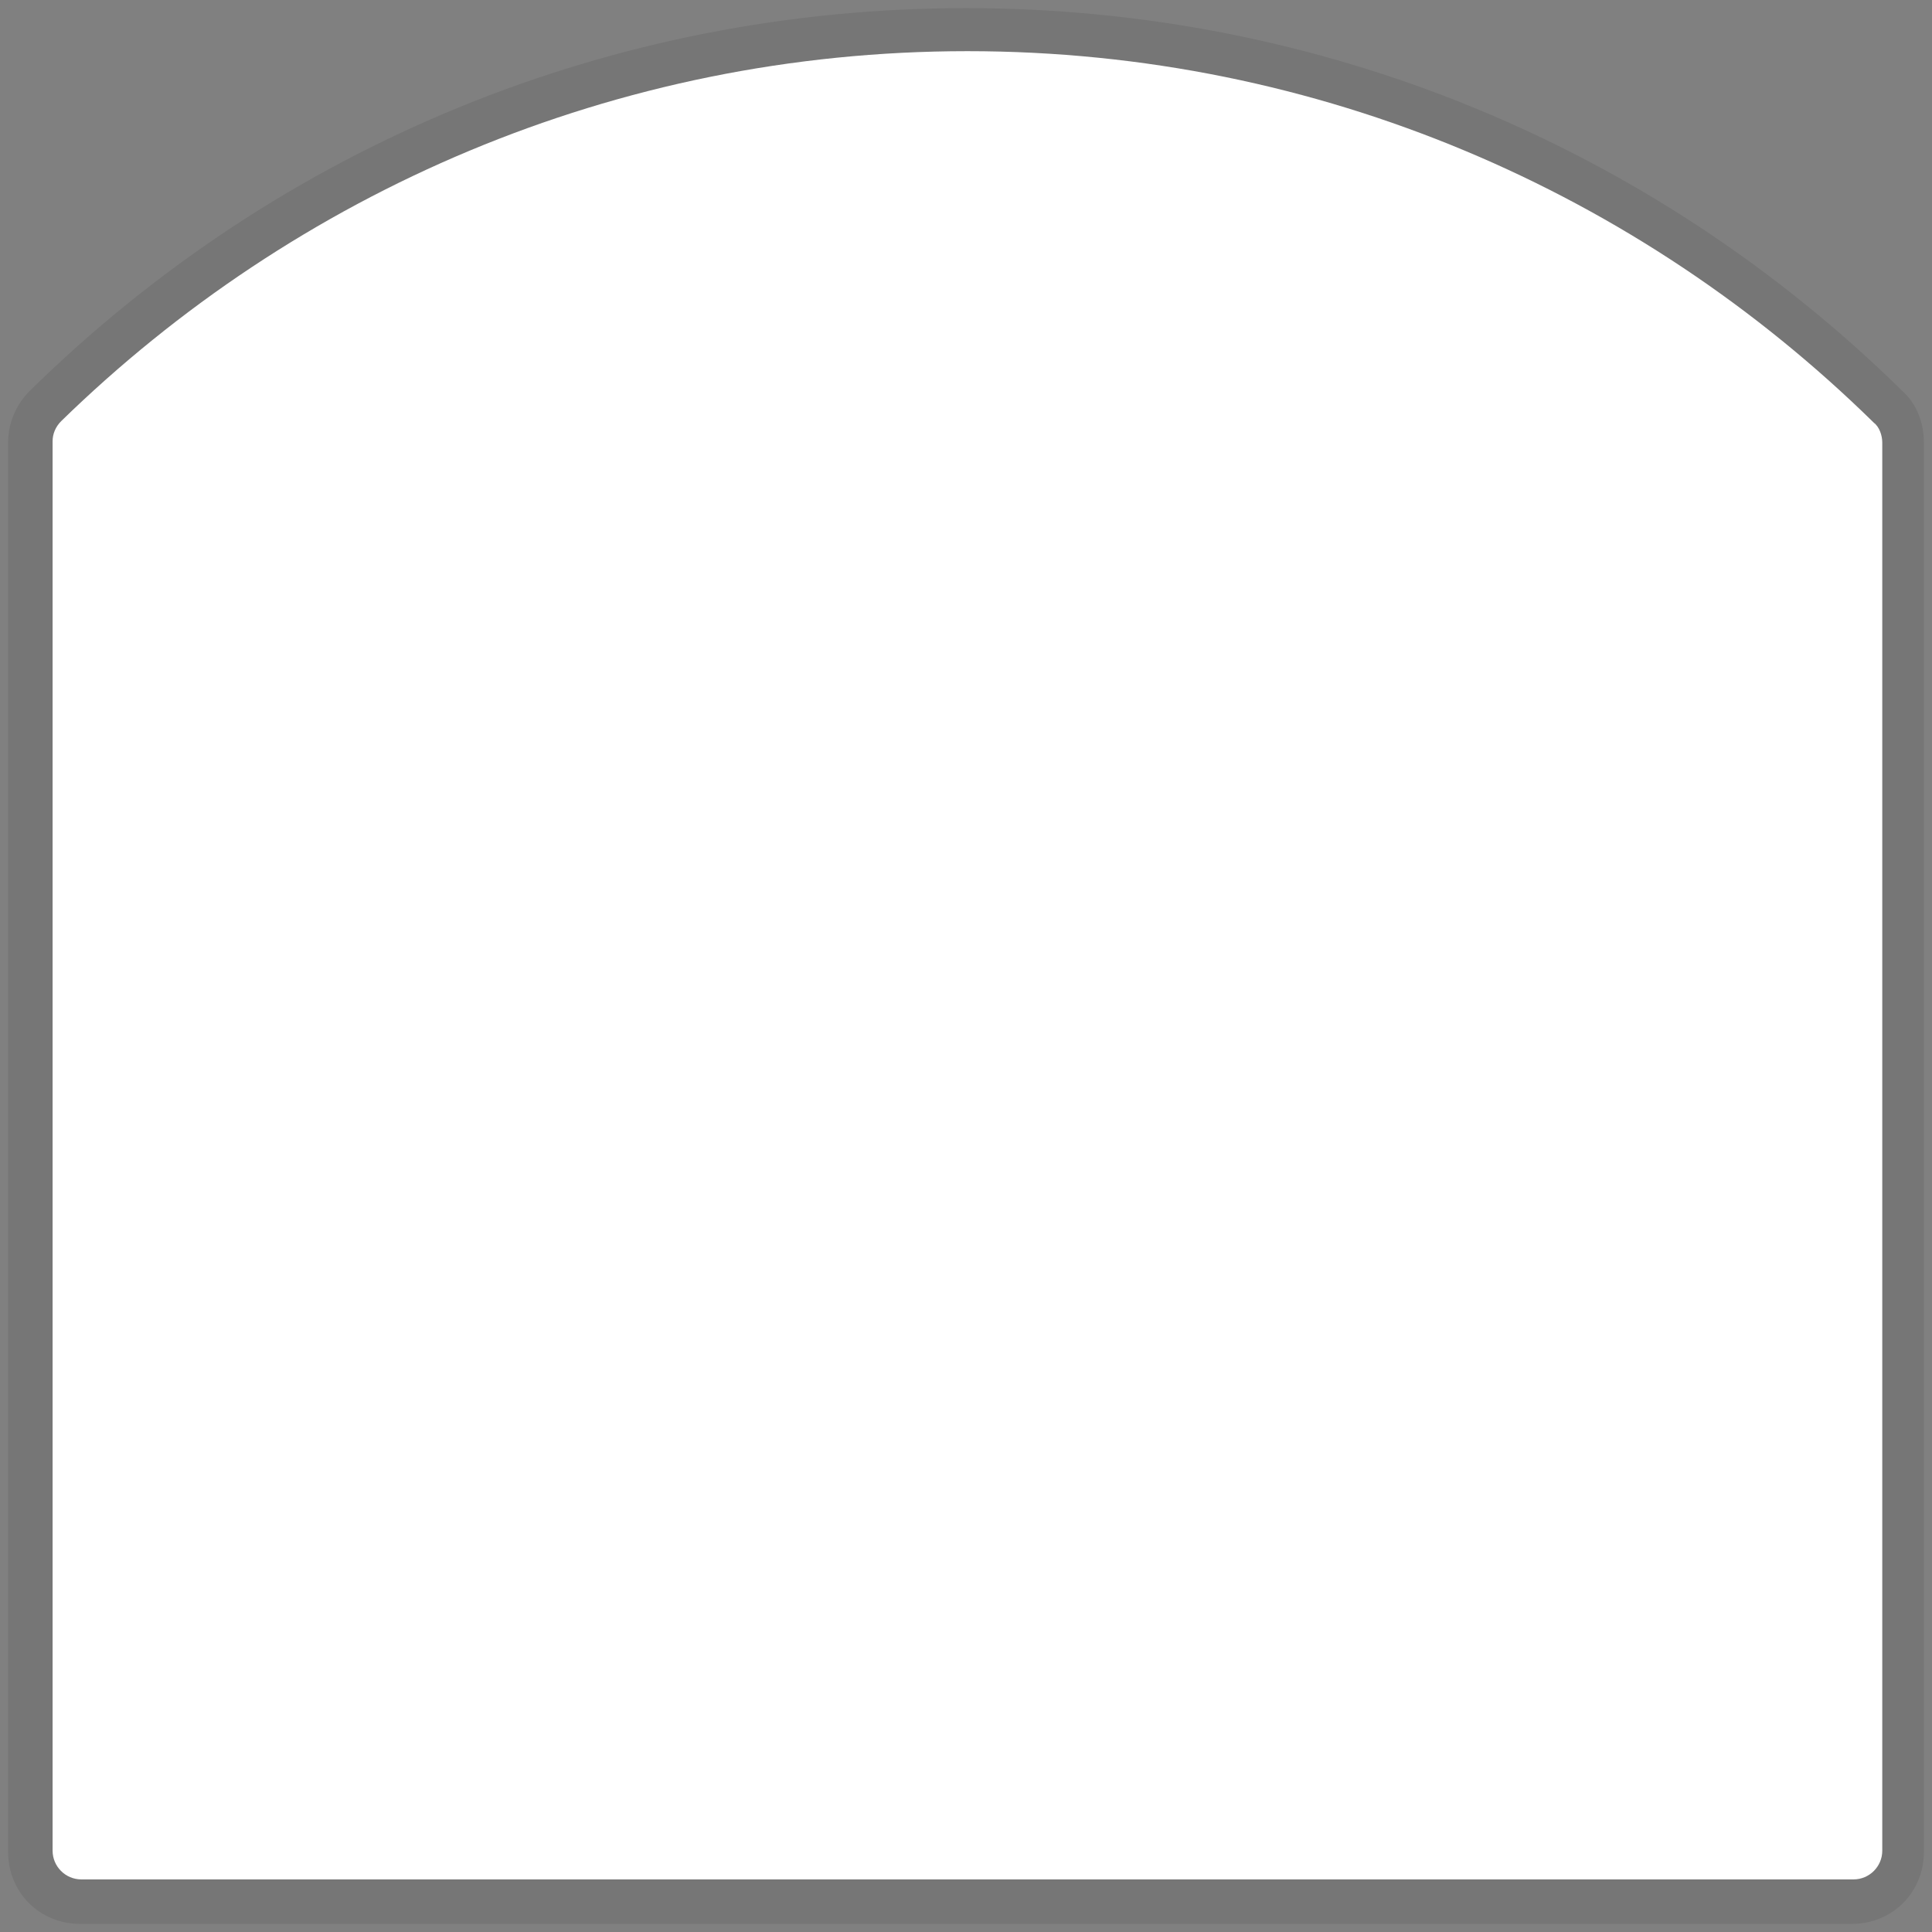<?xml version="1.0" encoding="UTF-8" standalone="no"?>
<svg
   xmlns:dc="http://purl.org/dc/elements/1.1/"
   xmlns:cc="http://creativecommons.org/ns#"
   xmlns:rdf="http://www.w3.org/1999/02/22-rdf-syntax-ns#"
   xmlns:svg="http://www.w3.org/2000/svg"
   xmlns="http://www.w3.org/2000/svg"
   version="1.1"
   id="svg4958"
   viewBox="0 0 256 256"
   height="256"
   width="256">
  <rect x="0" y="0" width="256" height="256" fill="#808080" stroke="none"/>
  <defs
     id="defs4960">
    <radialGradient
       gradientUnits="userSpaceOnUse"
       gradientTransform="matrix(-1,0,0,-1,197.006,368.46)"
       r="4.376"
       cy="184.23"
       cx="104.342"
       id="SVGID_4_">
      <stop
         id="stop105"
         style="stop-color:#EC2024"
         offset="0.304" />
      <stop
         id="stop107"
         style="stop-color:#FFFFFF;stop-opacity:0"
         offset="1" />
    </radialGradient>
    <radialGradient
       gradientUnits="userSpaceOnUse"
       r="3.806"
       cy="69.942"
       cx="138.631"
       id="SVGID_5_">
      <stop
         id="stop116"
         style="stop-color:#EC2024"
         offset="0.304" />
      <stop
         id="stop118"
         style="stop-color:#FFFFFF;stop-opacity:0"
         offset="1" />
    </radialGradient>
    <radialGradient
       gradientUnits="userSpaceOnUse"
       r="3.806"
       cy="69.942"
       cx="117.475"
       id="SVGID_6_">
      <stop
         id="stop123"
         style="stop-color:#EC2024"
         offset="0.304" />
      <stop
         id="stop125"
         style="stop-color:#FFFFFF;stop-opacity:0"
         offset="1" />
    </radialGradient>
    <radialGradient
       gradientUnits="userSpaceOnUse"
       gradientTransform="matrix(-0.997,-0.076,0.076,-0.997,204.018,161)"
       r="4.378"
       cy="74.223"
       cx="115.871"
       id="SVGID_7_">
      <stop
         id="stop134"
         style="stop-color:#EC2024"
         offset="0.304" />
      <stop
         id="stop136"
         style="stop-color:#FFFFFF;stop-opacity:0"
         offset="1" />
    </radialGradient>
    <radialGradient
       gradientUnits="userSpaceOnUse"
       gradientTransform="matrix(-0.997,-0.076,0.076,-0.997,153.276,179.568)"
       r="4.377"
       cy="82.08"
       cx="86.498"
       id="SVGID_8_">
      <stop
         id="stop145"
         style="stop-color:#EC2024"
         offset="0.304" />
      <stop
         id="stop147"
         style="stop-color:#FFFFFF;stop-opacity:0"
         offset="1" />
    </radialGradient>
    <radialGradient
       gradientUnits="userSpaceOnUse"
       gradientTransform="matrix(0.997,-0.076,-0.076,-0.997,7.371,161)"
       r="4.378"
       cy="70.823"
       cx="160.418"
       id="SVGID_9_">
      <stop
         id="stop156"
         style="stop-color:#EC2024"
         offset="0.304" />
      <stop
         id="stop158"
         style="stop-color:#FFFFFF;stop-opacity:0"
         offset="1" />
    </radialGradient>
    <radialGradient
       gradientUnits="userSpaceOnUse"
       gradientTransform="matrix(0.997,-0.076,-0.076,-0.997,58.113,179.568)"
       r="4.377"
       cy="78.68"
       cx="131.045"
       id="SVGID_10_">
      <stop
         id="stop167"
         style="stop-color:#EC2024"
         offset="0.304" />
      <stop
         id="stop169"
         style="stop-color:#FFFFFF;stop-opacity:0"
         offset="1" />
    </radialGradient>
    <radialGradient
       gradientUnits="userSpaceOnUse"
       gradientTransform="matrix(1,0,0,-1,134.6,368.46)"
       r="4.376"
       cy="184.23"
       cx="30.416"
       id="SVGID_11_">
      <stop
         id="stop178"
         style="stop-color:#EC2024"
         offset="0.304" />
      <stop
         id="stop180"
         style="stop-color:#FFFFFF;stop-opacity:0"
         offset="1" />
    </radialGradient>
  </defs>
  <g
     transform="translate(0,-796.362)"
     id="layer1">
    <g
       transform="matrix(1.9,0,0,1.9,-115.2,-831.926)"
       id="g6013">
      <path
         style="opacity:0.08"
         id="path63"
         d="m 66.2,991.162 c -2.8,0 -5,-2.2 -5,-5 l 0,-98.3 c 0,-1.3 0.5,-2.6 1.5,-3.6 17.5,-17.2 40.7,-26.7 65.3,-26.7 24.6,0 47.8,9.5 65.3,26.7 1,0.9 1.5,2.2 1.5,3.6 l 0,98.3 c 0,2.8 -2.2,5 -5,5 l -123.6,0 z" />
      <path
         style="fill:#ffffff"
         id="path98"
         d="m 128.1,860.562 c -24.6,0 -46.9,9.9 -63.2,25.8 -0.4,0.4 -0.6,0.9 -0.6,1.4 l 0,98.3 c 0,1.1 0.9,2 2,2 l 123.6,0 c 1.1,0 2,-0.9 2,-2 l 0,-98.2 c 0,-0.5 -0.2,-1.1 -0.6,-1.4 -16.3,-16 -38.6,-25.9 -63.2,-25.9 z" />
    </g>
  </g>
</svg>
